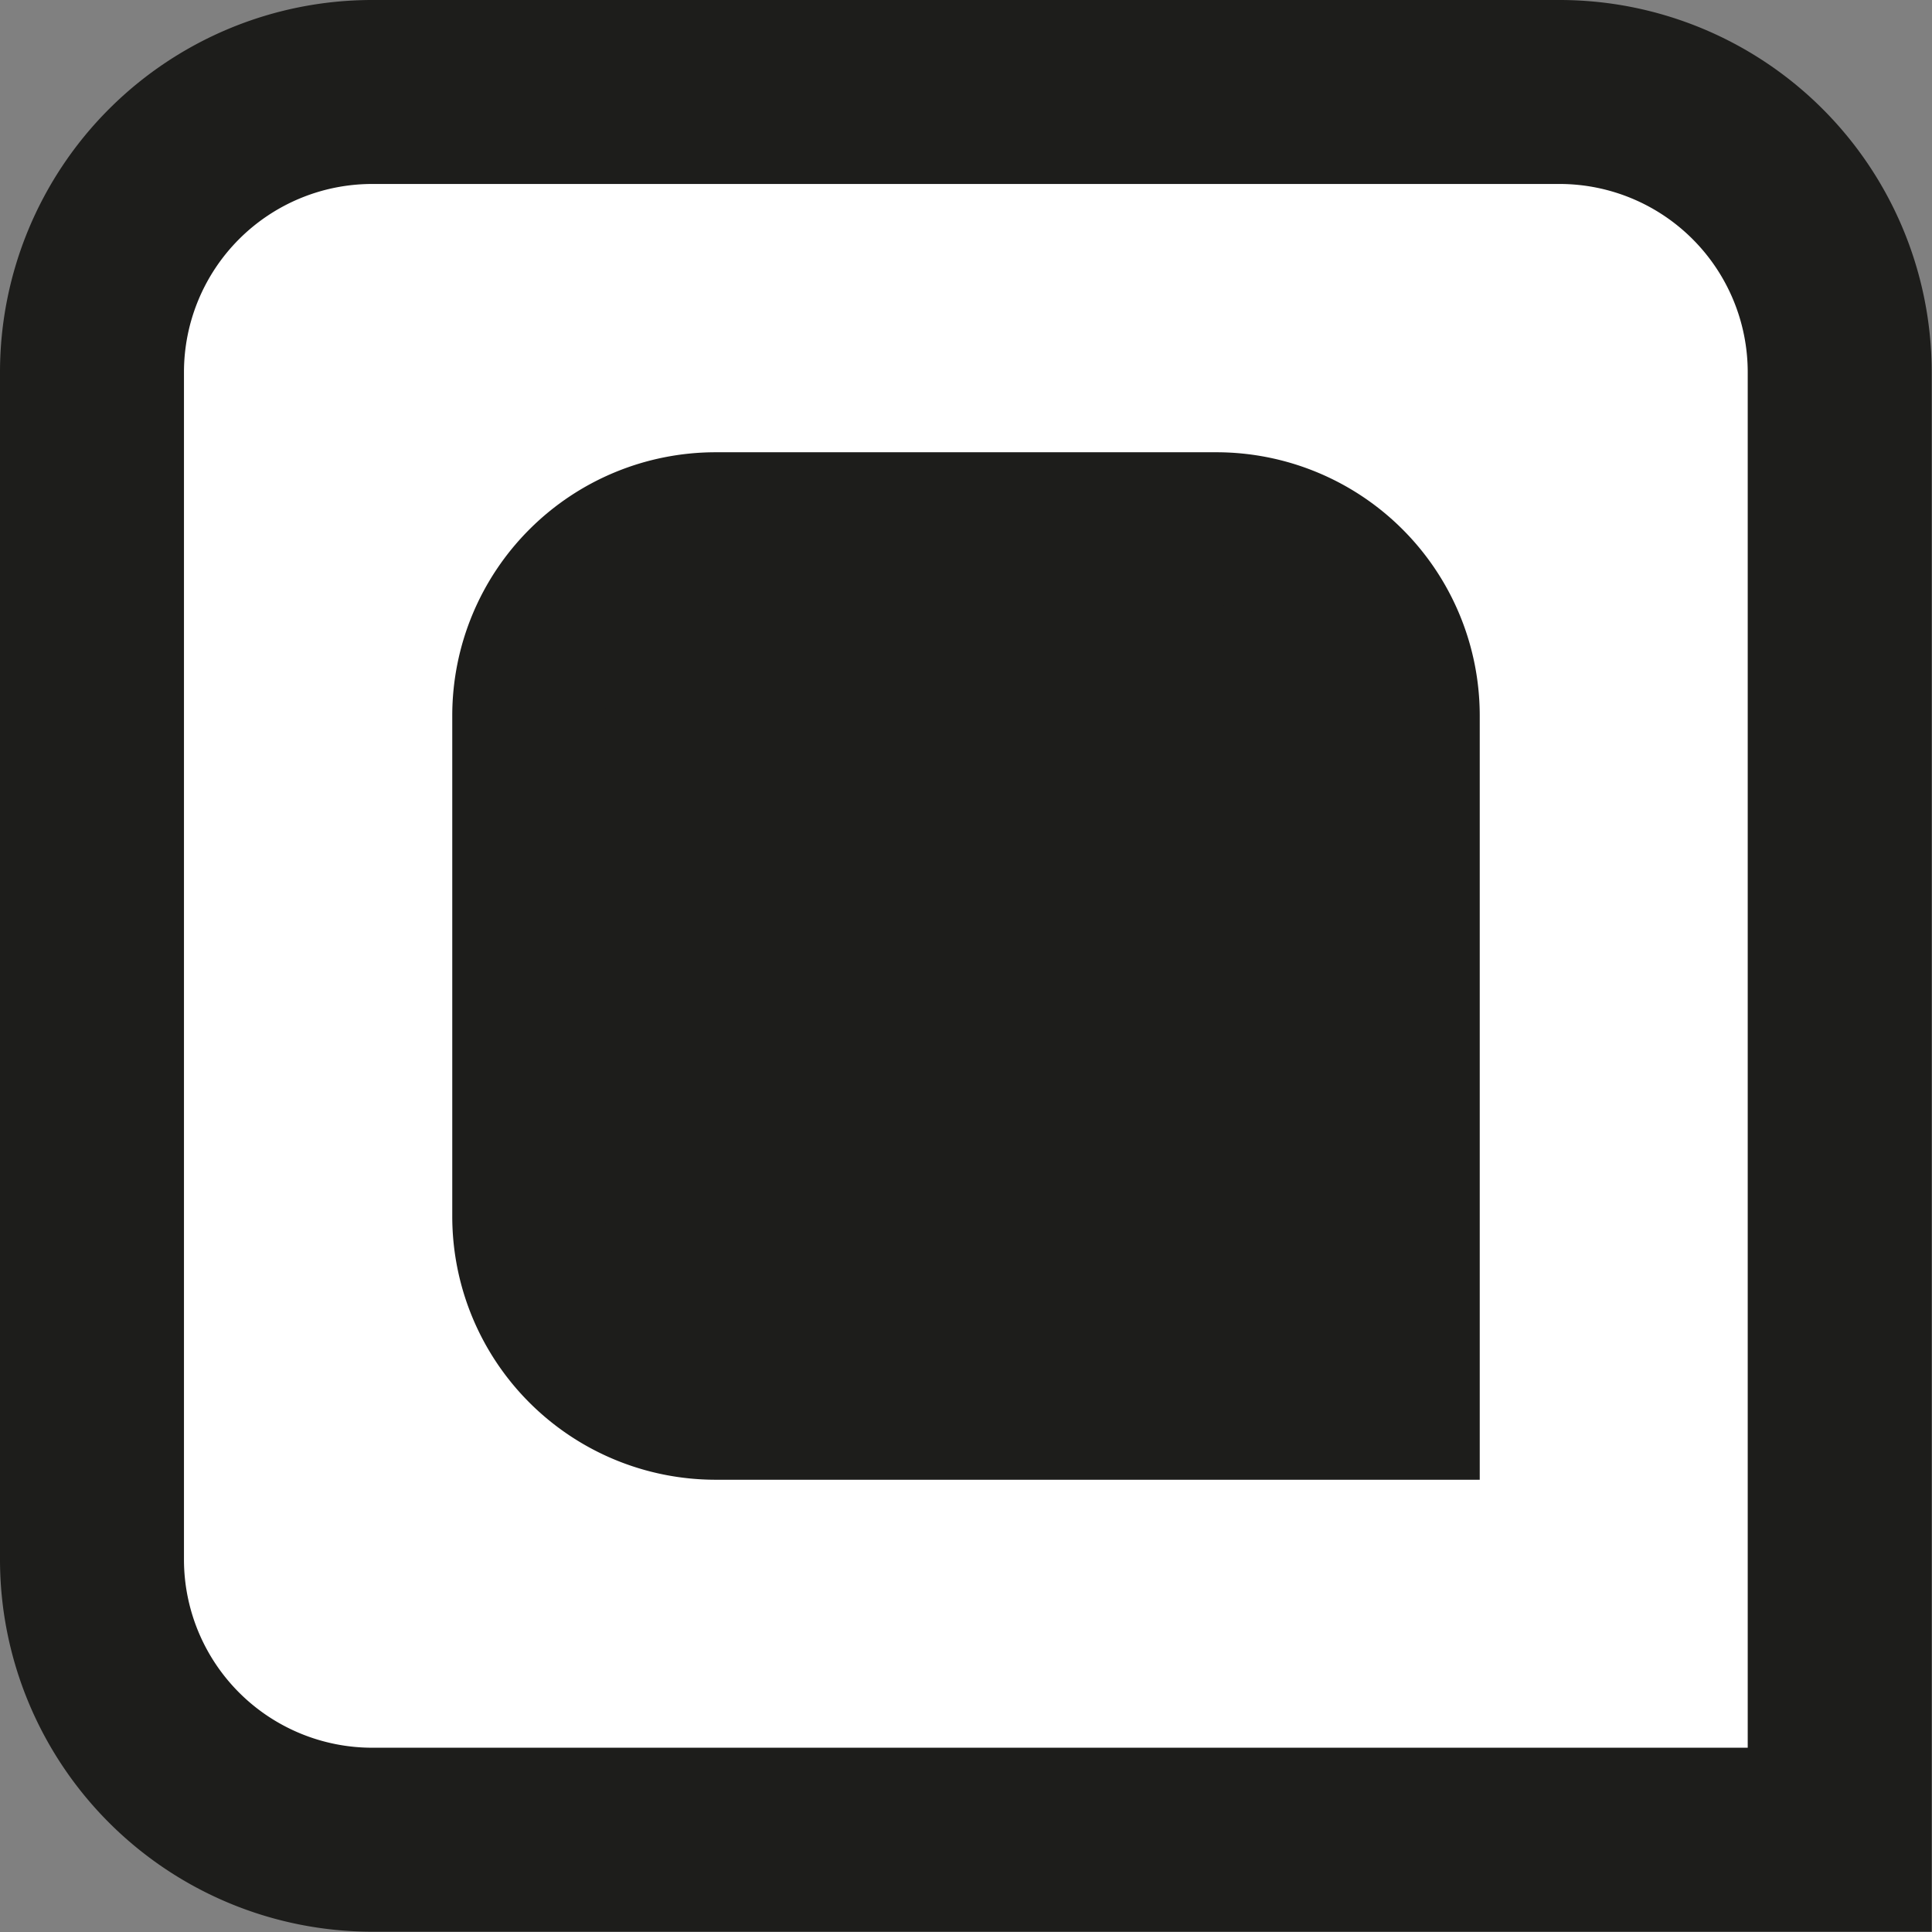 <svg xmlns="http://www.w3.org/2000/svg" viewBox="0 0 63.01 63.01"><rect x="0" y="0" width="63.01" height="63.01" fill="#808080" stroke="none"/><defs><style>.cls-1{fill:#fff;stroke-width:6px;}.cls-1,.cls-2{stroke:#1d1d1b;stroke-miterlimit:10;}.cls-2{fill:#1d1d1b;stroke-width:5px;}</style></defs><g id="Слой_2" data-name="Слой 2"><g id="Слой_1-2" data-name="Слой 1"><path class="cls-1" d="M12.14,3H50.87A9.14,9.14,0,0,1,60,12.14V60a0,0,0,0,1,0,0H12.14A9.14,9.14,0,0,1,3,50.87V12.14A9.14,9.14,0,0,1,12.14,3Z"/><path class="cls-2" d="M23.34,17.25H39.67a6.09,6.09,0,0,1,6.09,6.09V45.76a0,0,0,0,1,0,0H23.34a6.09,6.09,0,0,1-6.09-6.09V23.34A6.09,6.09,0,0,1,23.34,17.25Z"/></g></g></svg>